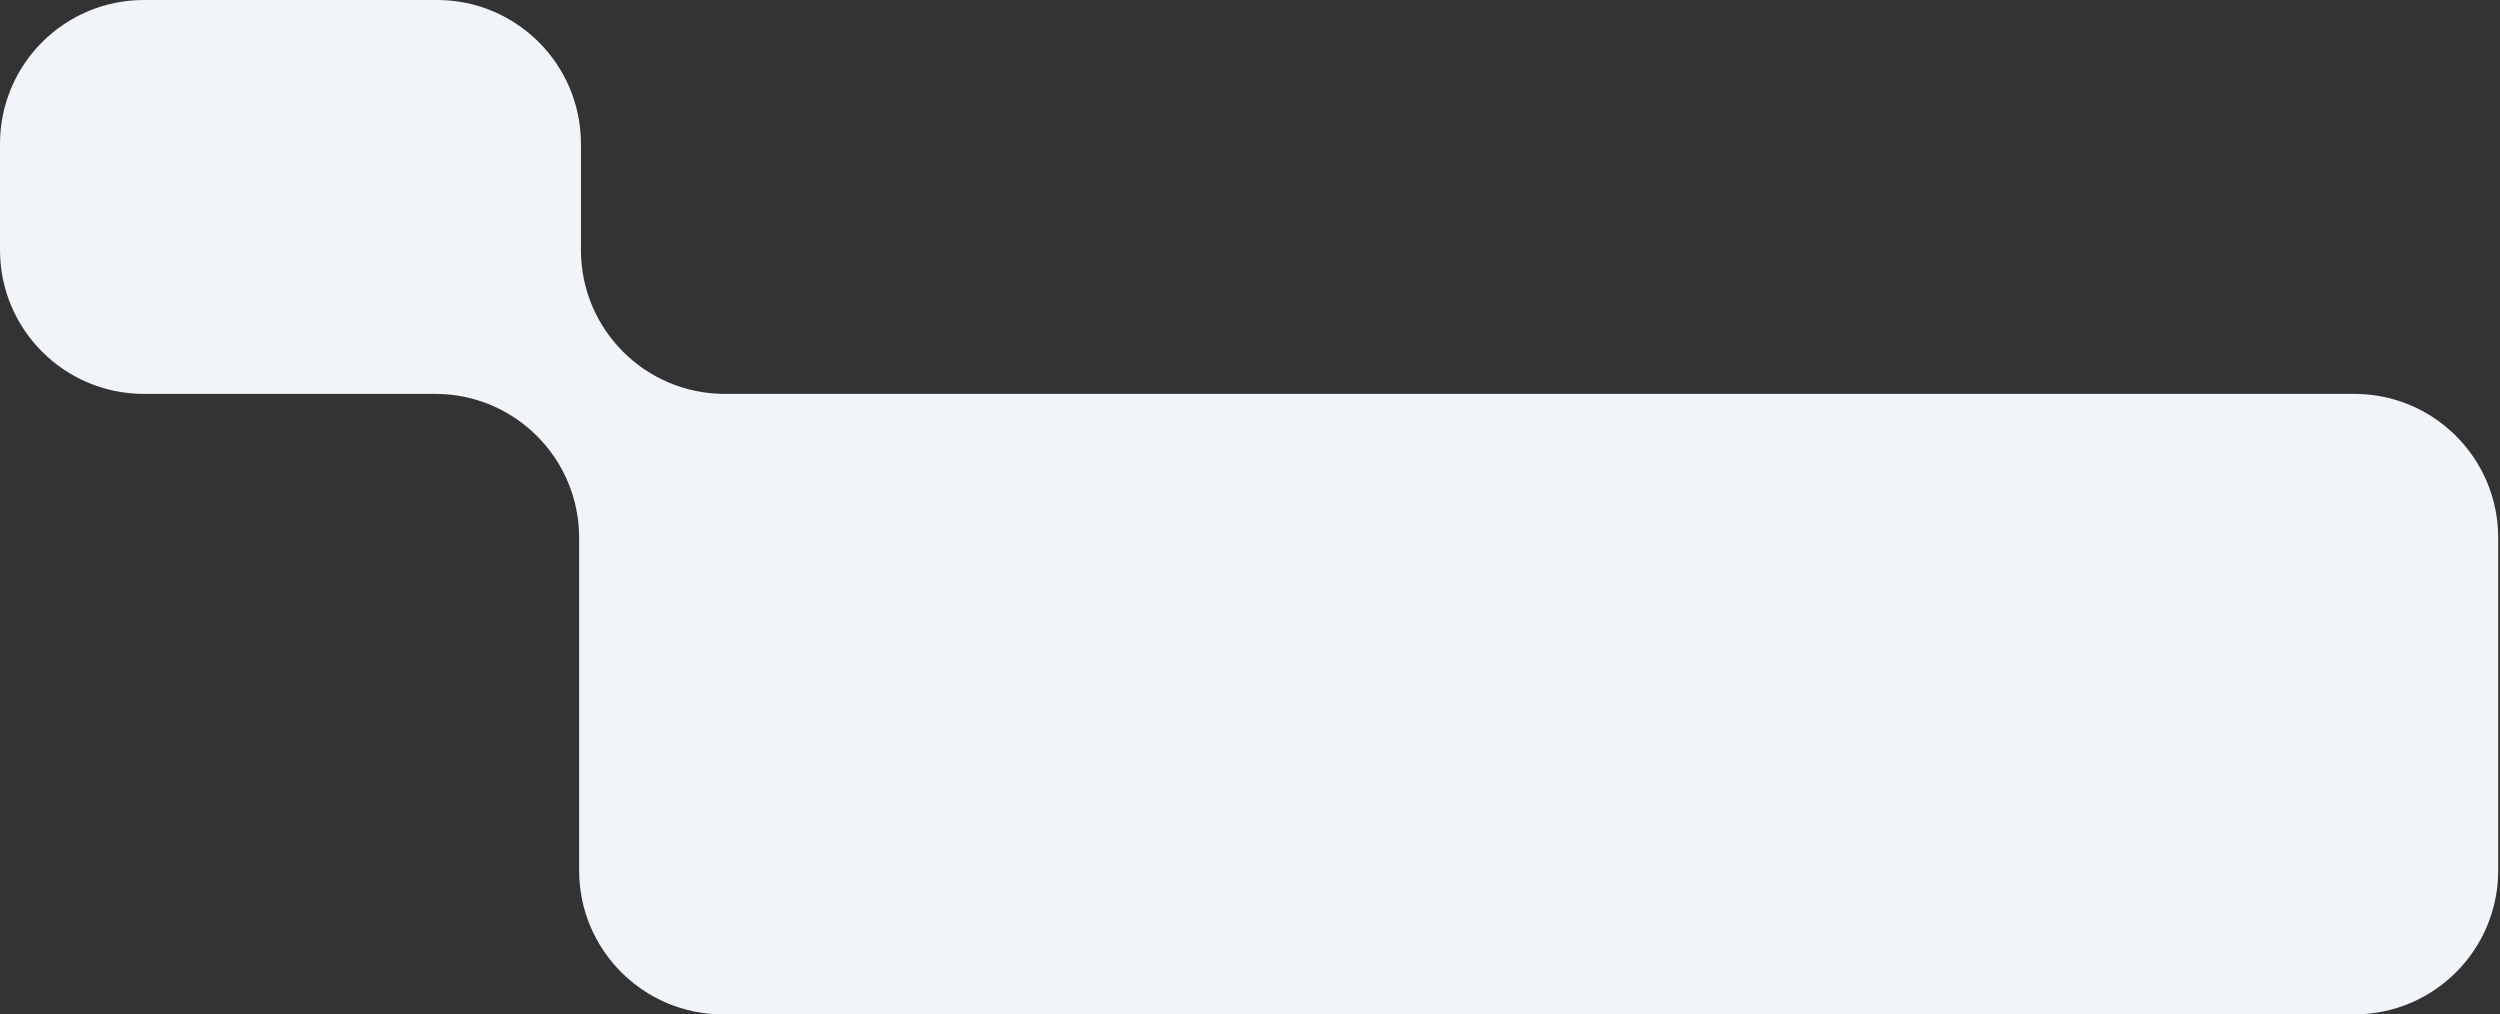 <svg width="695" height="282" viewBox="0 0 695 282" fill="none" xmlns="http://www.w3.org/2000/svg">
<rect x="0" y="0" width="695" height="282" fill="#333333" stroke="none"/>
<path d="M121.5 0H40C17.909 0 0 17.909 0 40V69.5C0 91.591 17.909 109.5 40 109.5H121C143.091 109.5 161 127.409 161 149.5V242C161 264.091 178.909 282 201 282H654.5C676.591 282 694.5 264.091 694.5 242V149.5C694.5 127.409 676.591 109.5 654.5 109.5H201.5C179.409 109.5 161.5 91.591 161.5 69.5V40C161.5 17.909 143.591 0 121.5 0Z" fill="#F1F5F9"/>
</svg>
